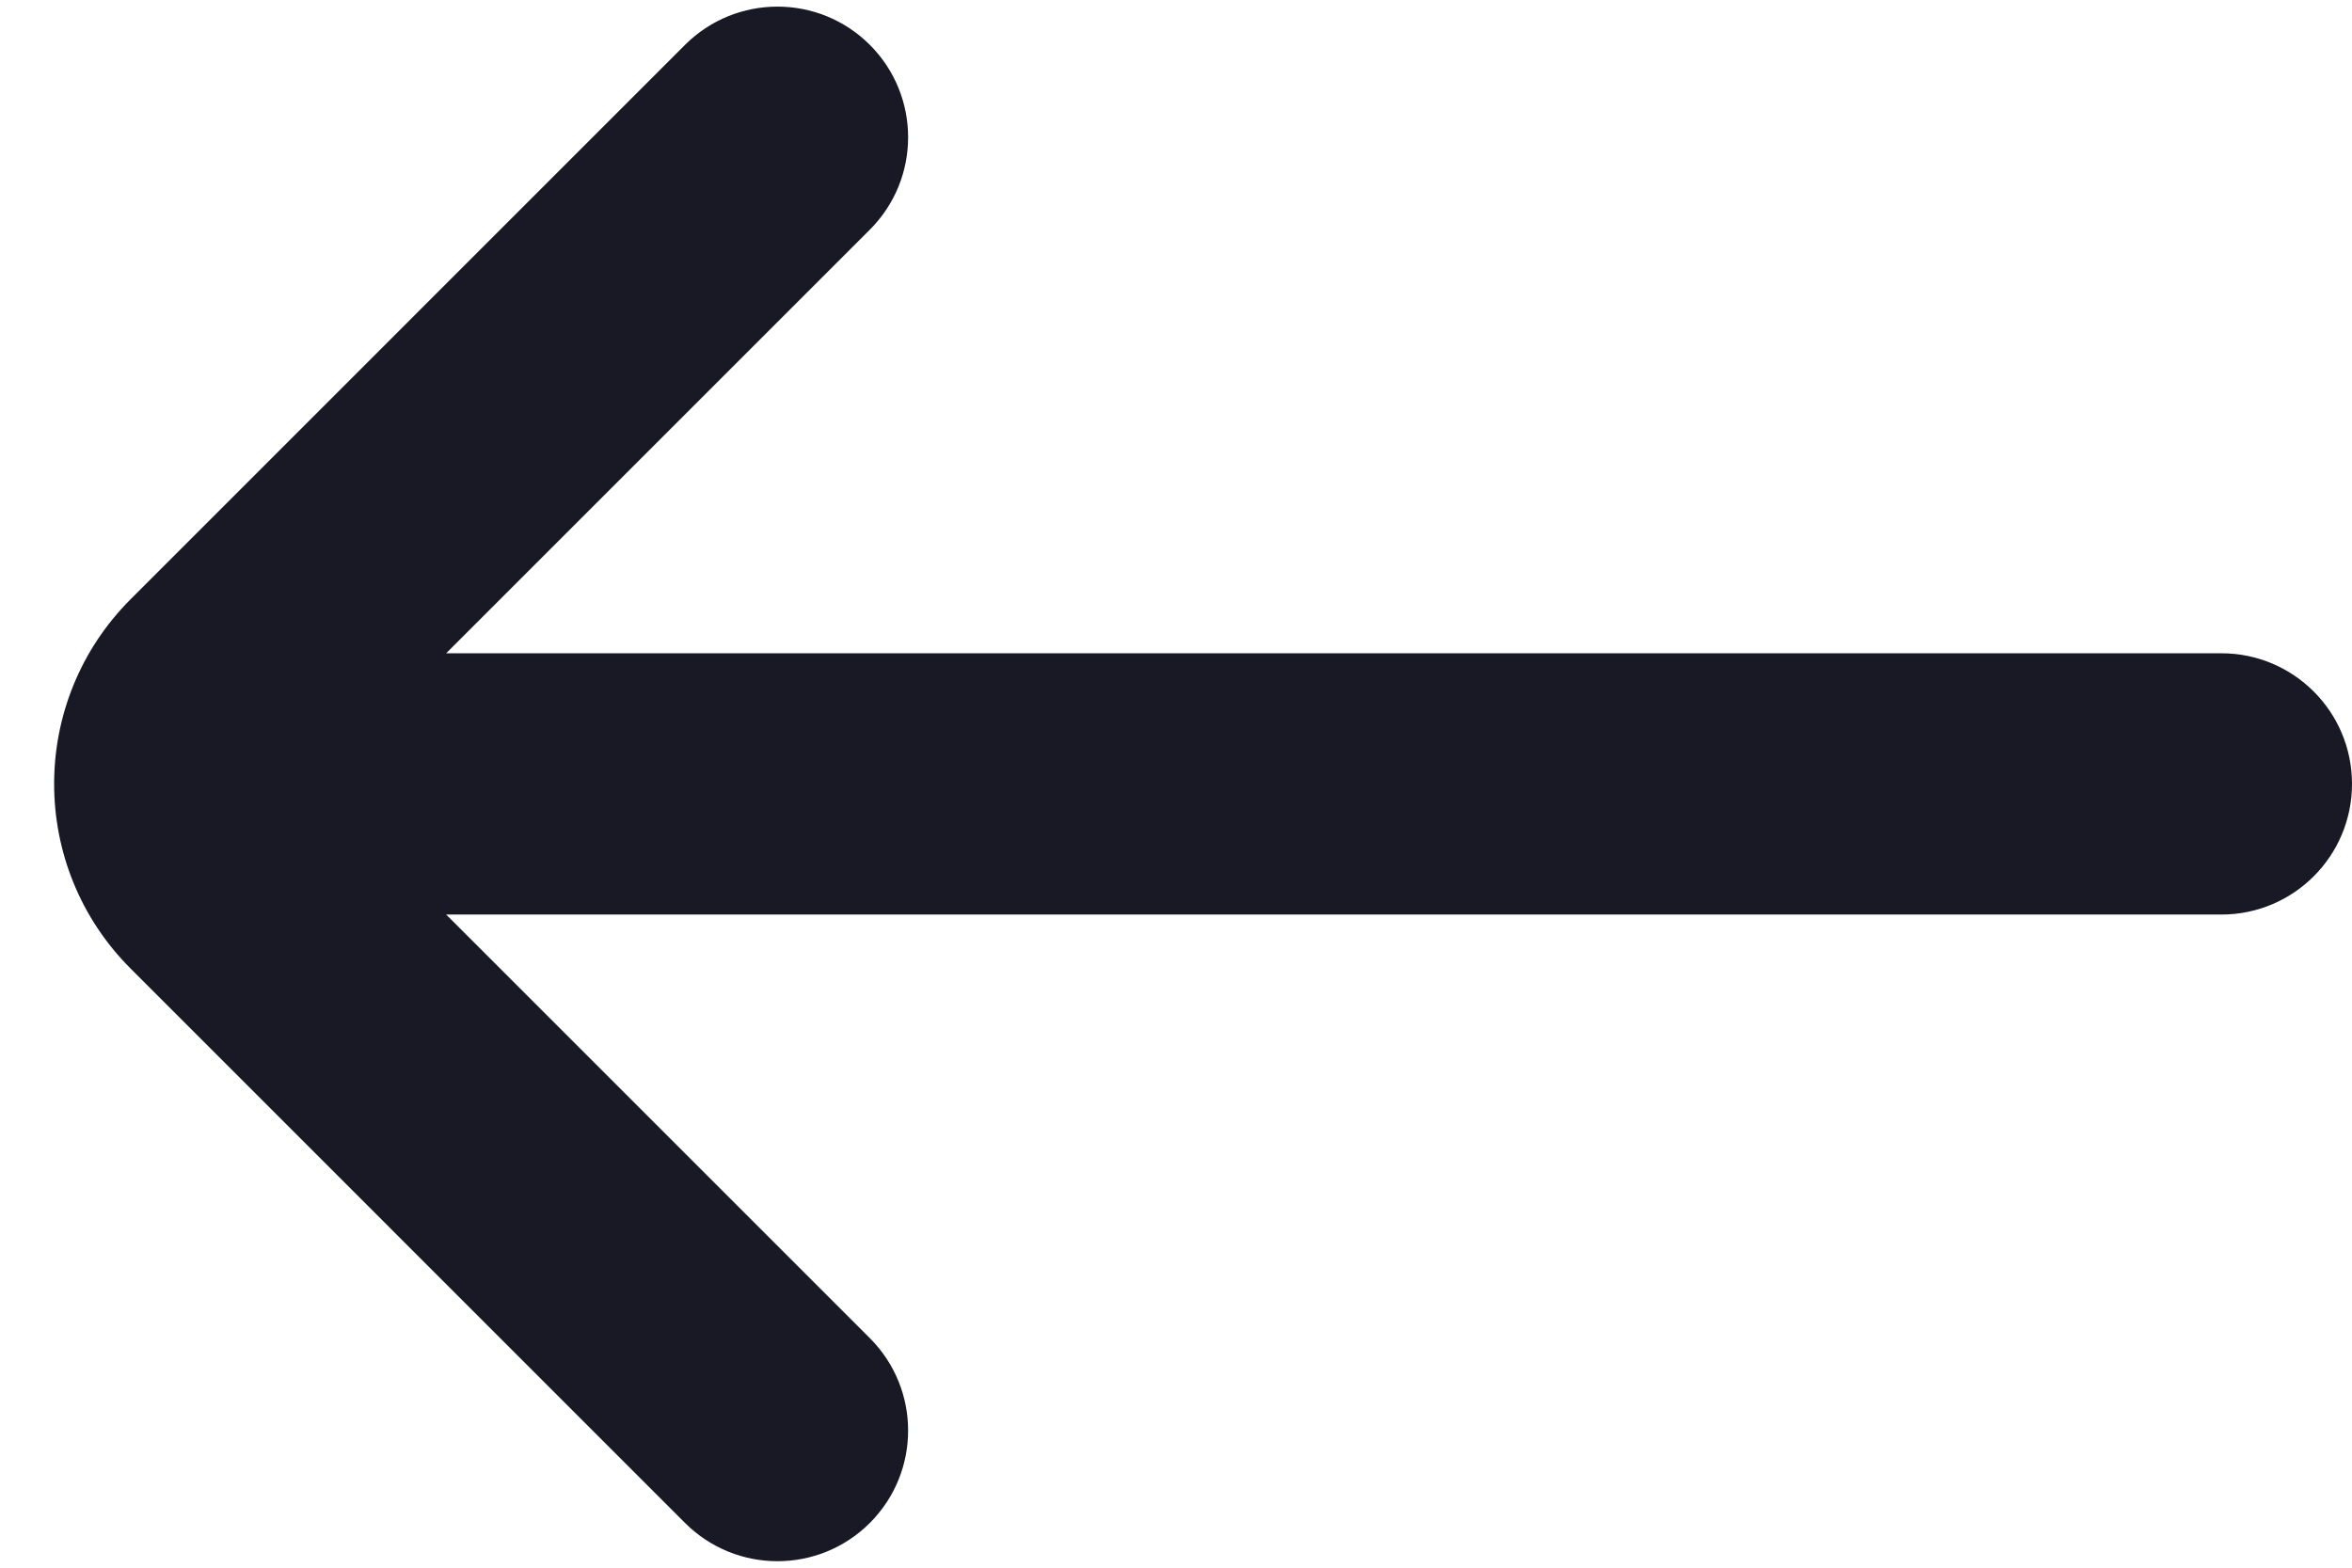 <svg width="36" height="24" viewBox="0 0 36 24" fill="none" xmlns="http://www.w3.org/2000/svg" xmlns:xlink="http://www.w3.org/1999/xlink">
<path d="M6.829,10.001L34,10.001C35.105,10.001 36,10.896 36,12.001C36,13.106 35.105,14.001 34,14.001L6.829,14.001L13.314,20.486C14.095,21.267 14.095,22.534 13.314,23.315C12.533,24.096 11.267,24.096 10.485,23.315L2,14.829C0.438,13.267 0.438,10.735 2,9.173L10.485,0.687C11.267,-0.094 12.533,-0.094 13.314,0.687C14.095,1.468 14.095,2.735 13.314,3.516L6.829,10.001Z" fill="#191825"/>
</svg>
